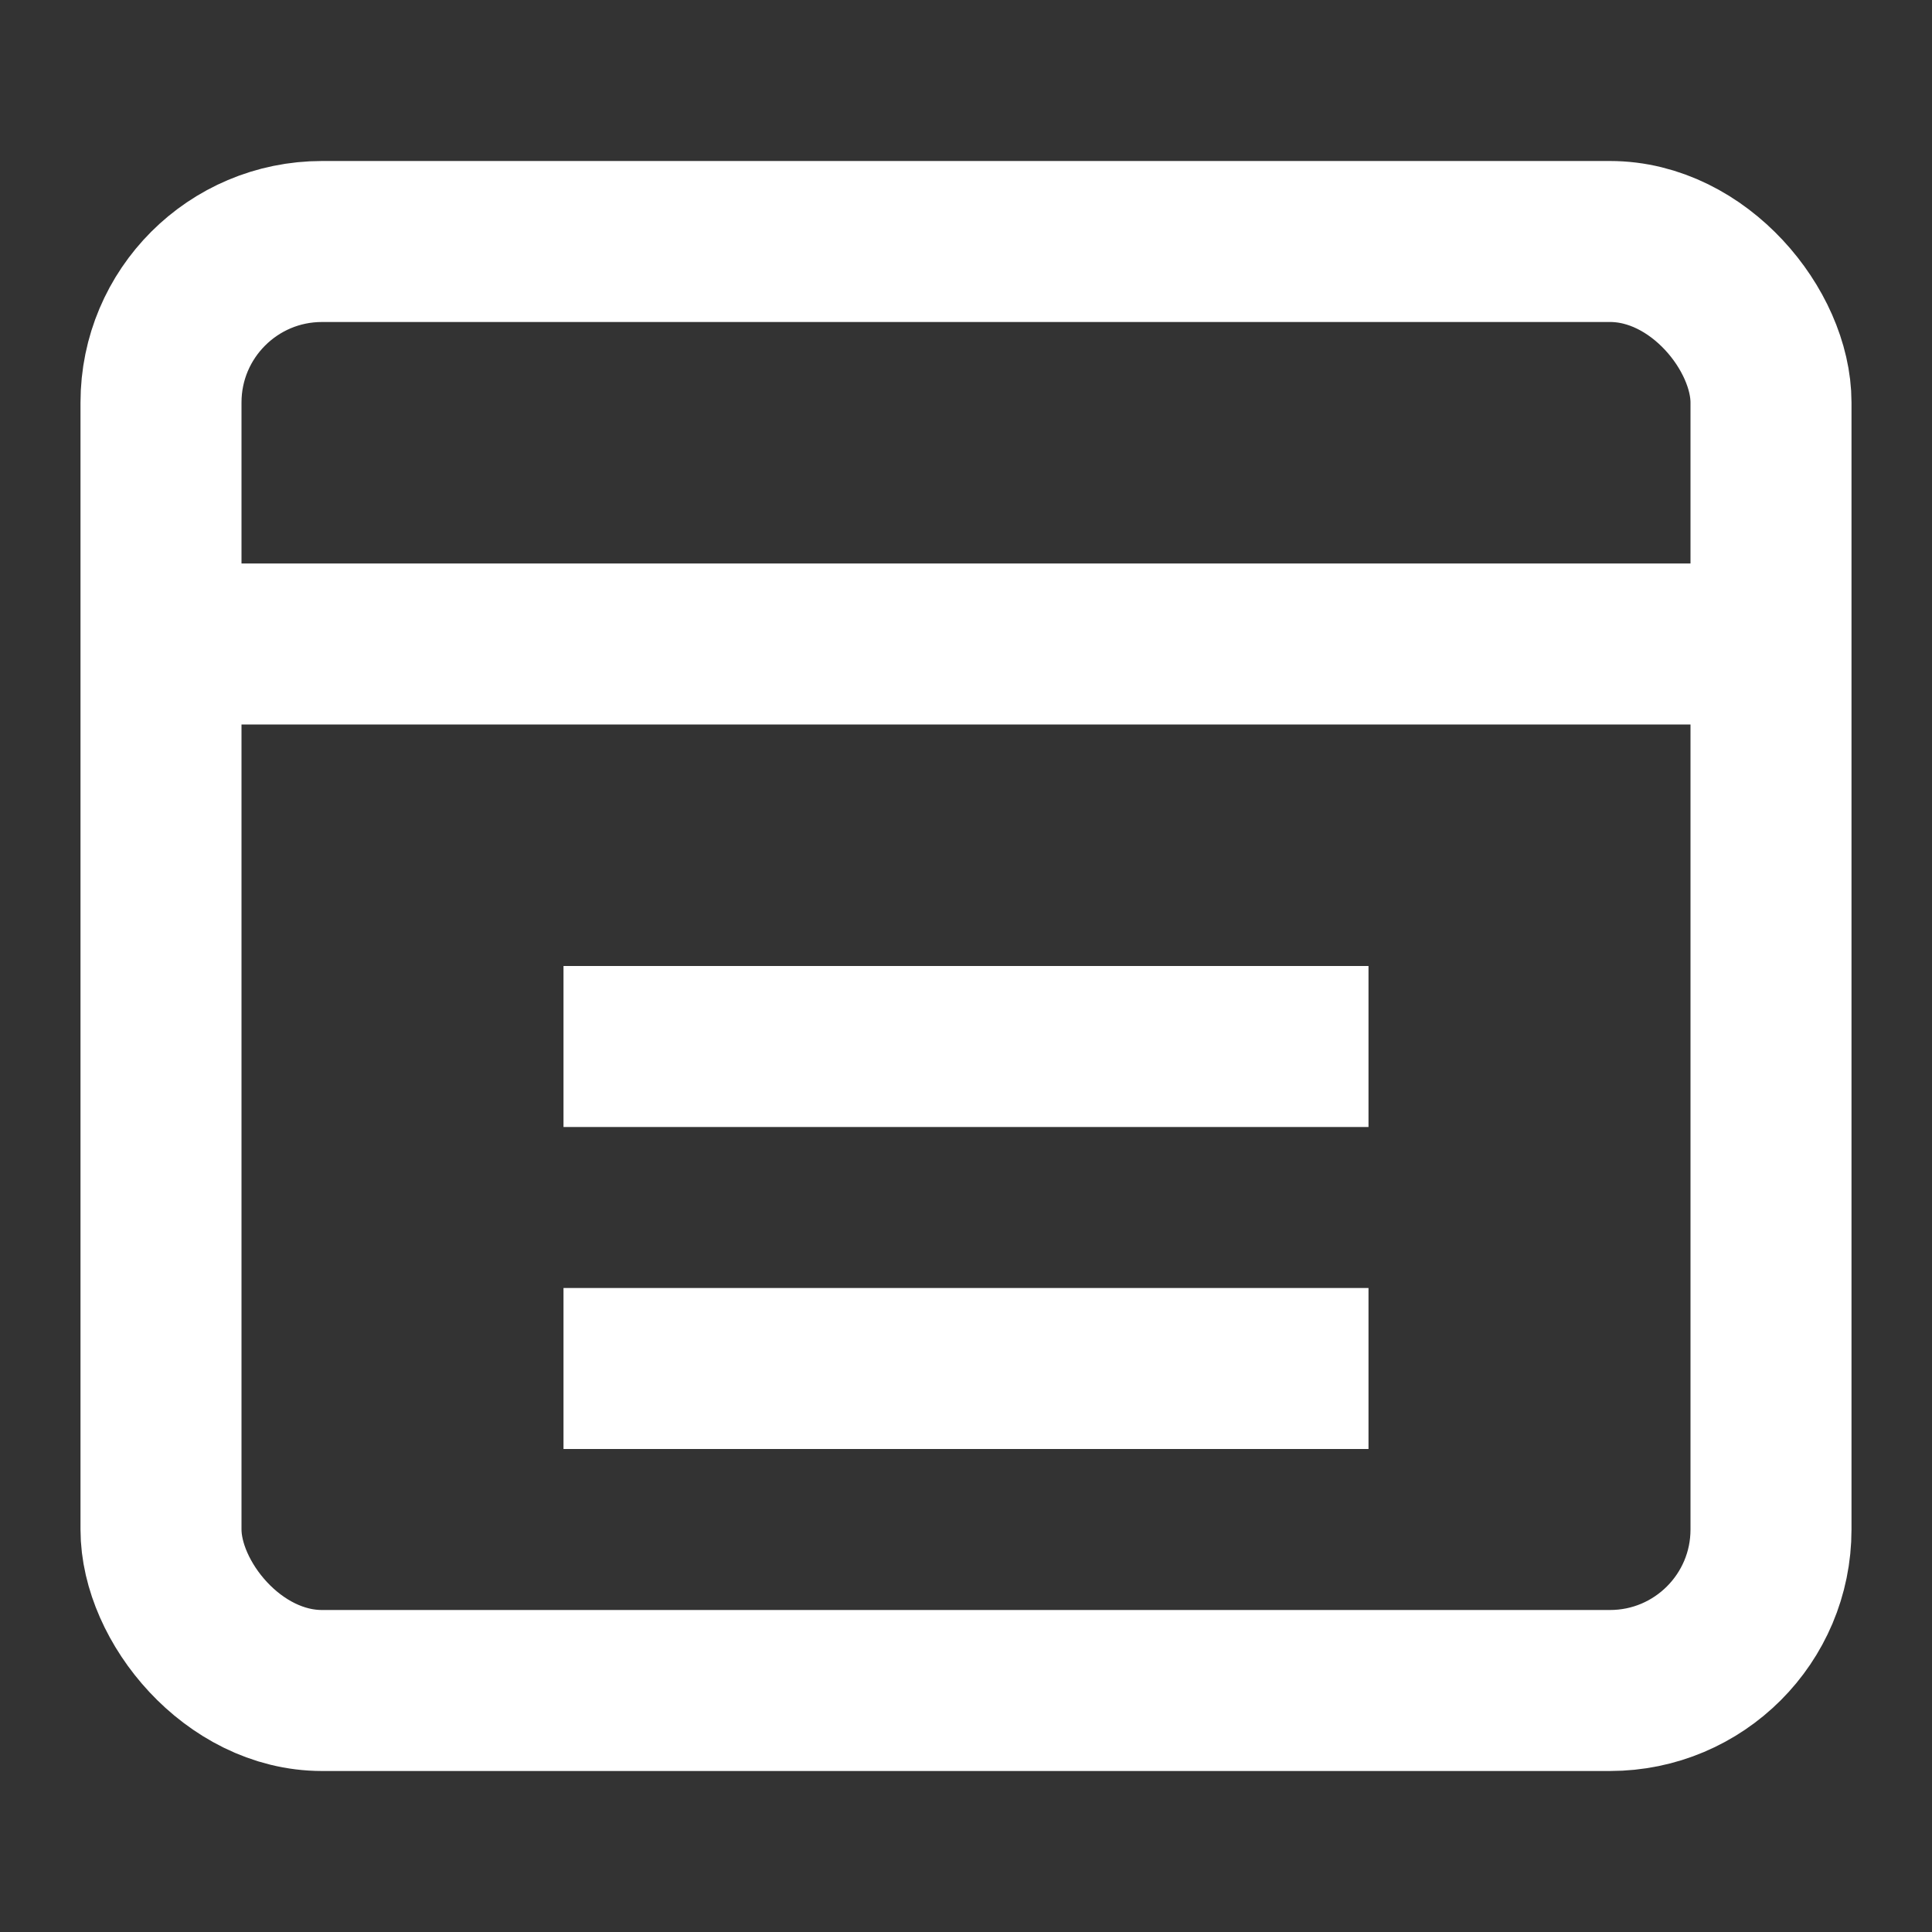 <svg width="24" height="24" viewBox="0 0 24 24" fill="none" xmlns="http://www.w3.org/2000/svg">
  <rect x="0" y="0" width="24" height="24" fill="#333333" stroke="none"/>
  <rect x="2" y="3" width="20" height="18" rx="2" stroke="white" stroke-width="2"/>
  <line x1="2" y1="8" x2="22" y2="8" stroke="white" stroke-width="2"/>
  <line x1="7" y1="13" x2="17" y2="13" stroke="white" stroke-width="2"/>
  <line x1="7" y1="17" x2="17" y2="17" stroke="white" stroke-width="2"/>
</svg>
